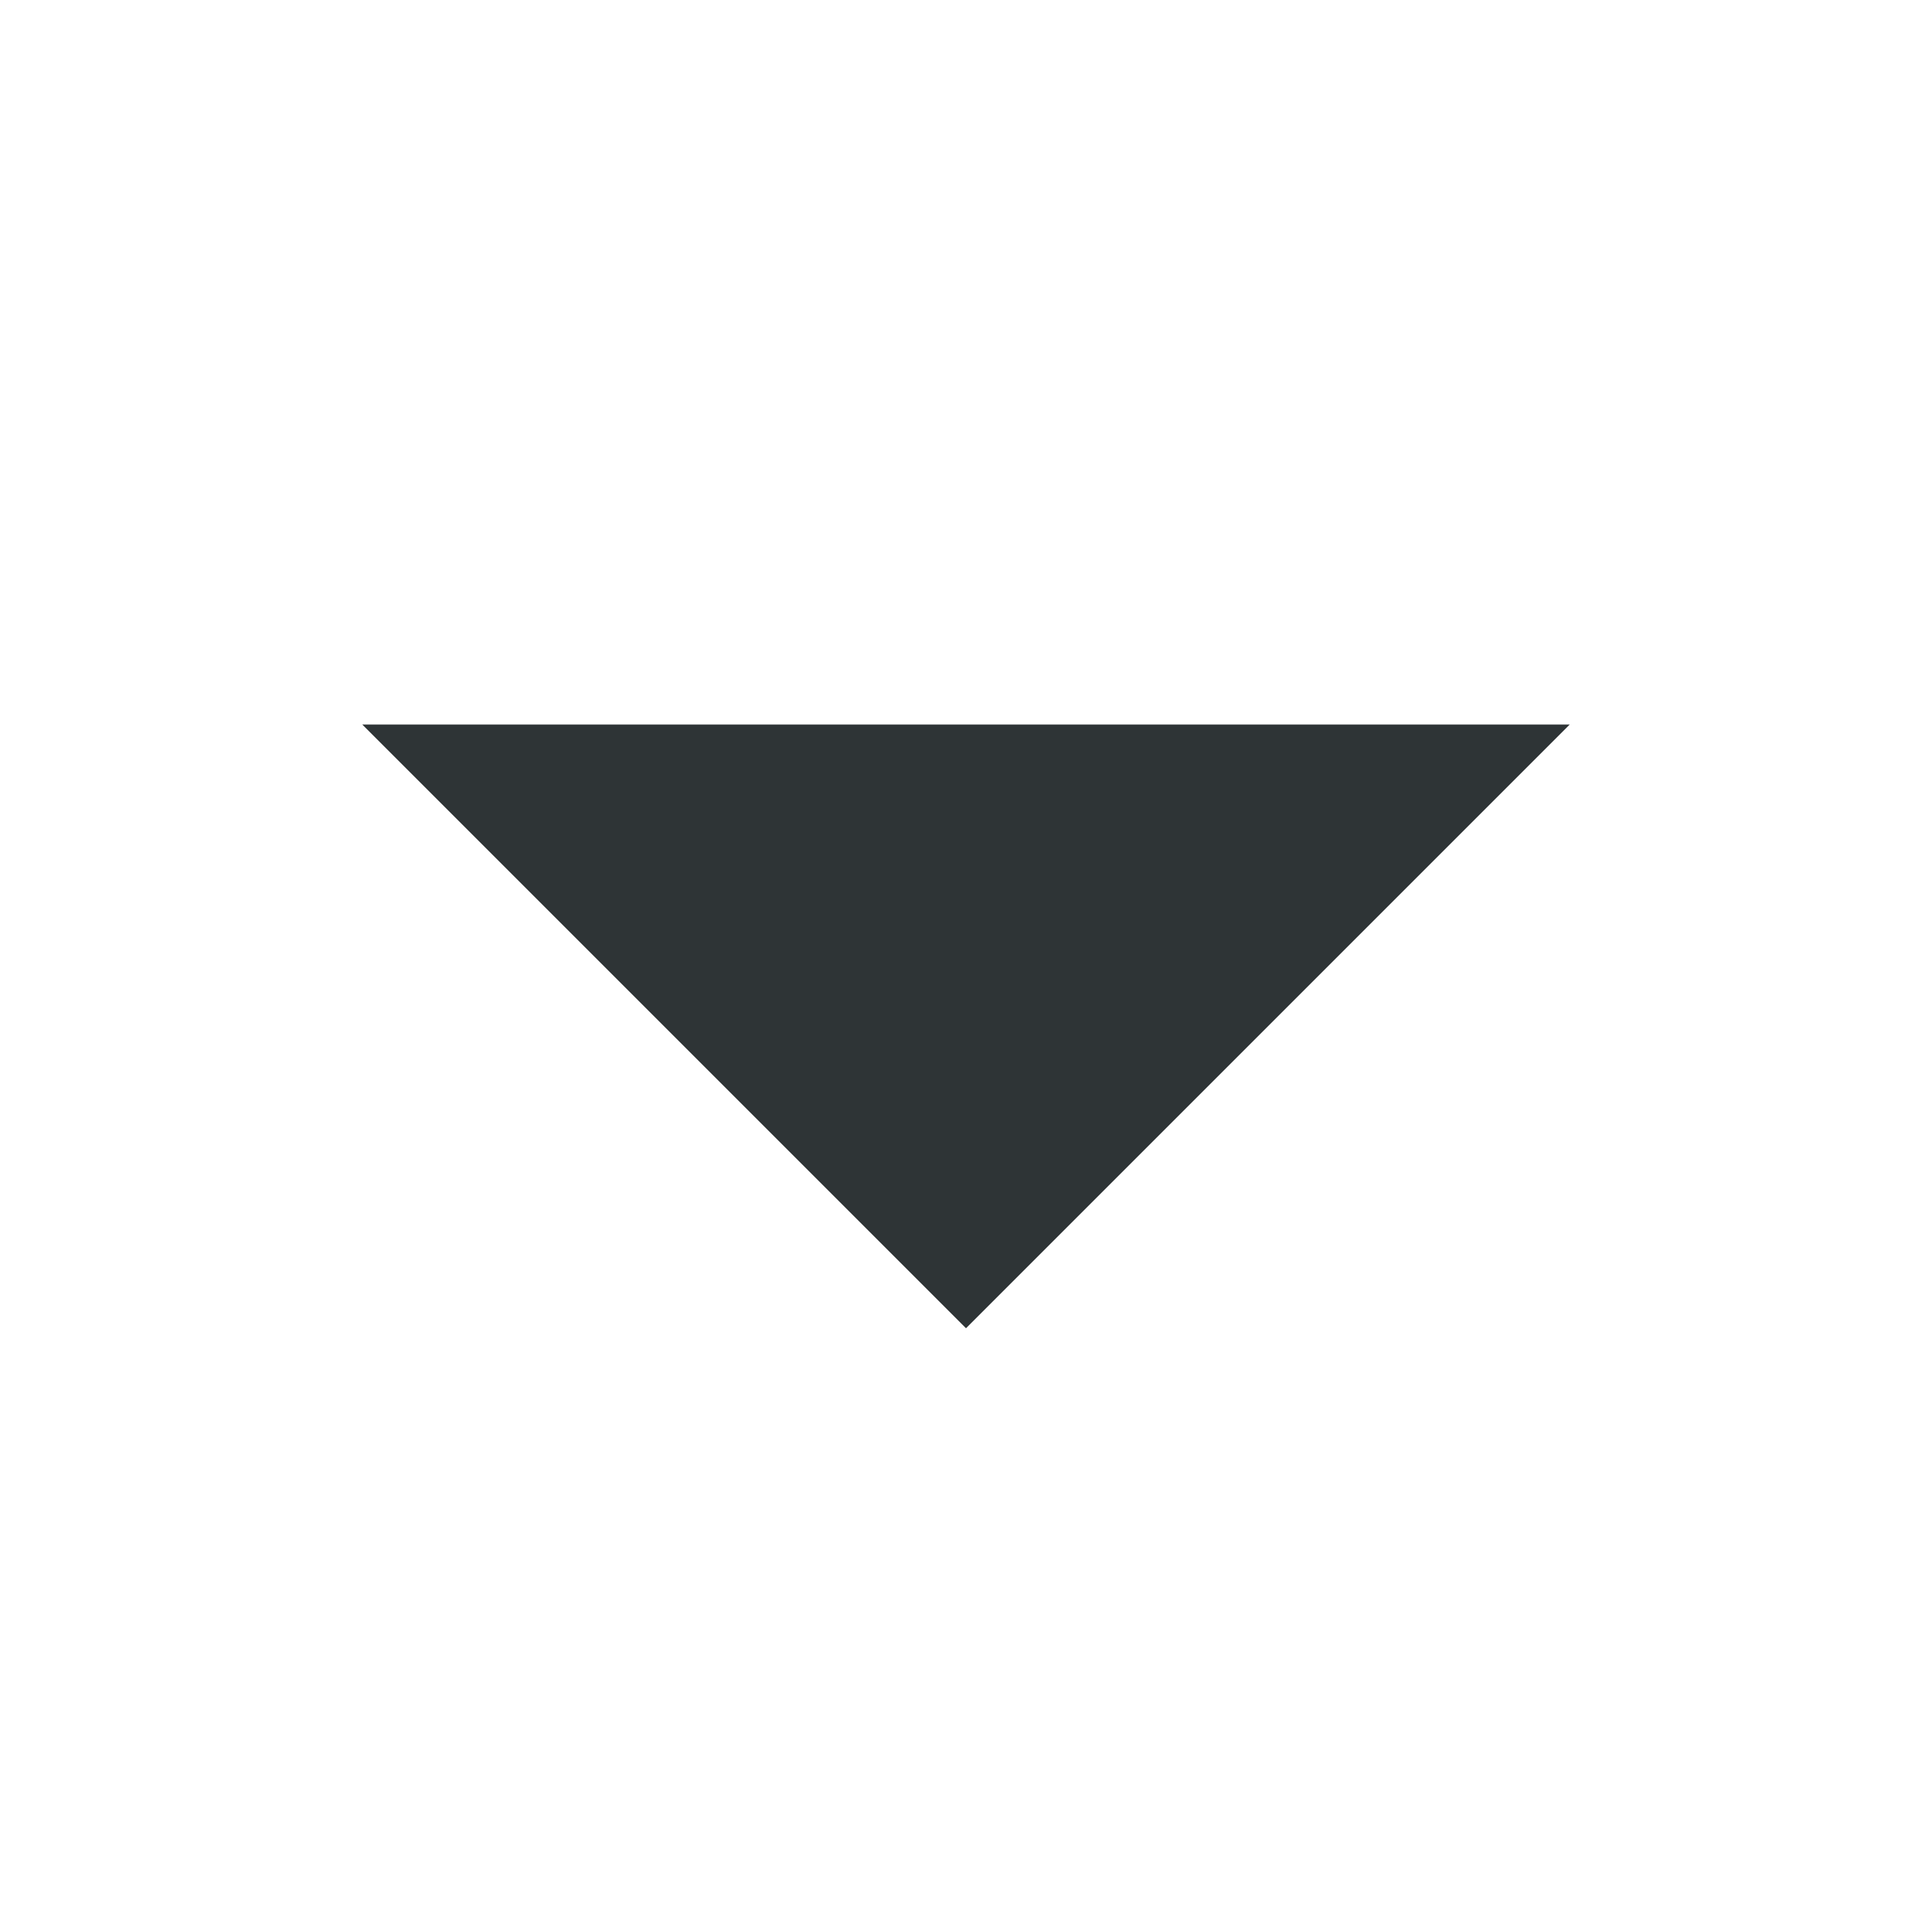 <?xml version="1.0" encoding="UTF-8" standalone="no"?>
<svg
   xmlns:dc="http://purl.org/dc/elements/1.1/"
   xmlns:cc="http://creativecommons.org/ns#"
   xmlns:rdf="http://www.w3.org/1999/02/22-rdf-syntax-ns#"
   xmlns:svg="http://www.w3.org/2000/svg"
   xmlns="http://www.w3.org/2000/svg"
   width="16"
   version="1.1"
   style="enable-background:new"
   id="svg7384"
   height="16">
  <title
     id="title8473">Gnome Symbolic Icons</title>
  <defs
     id="defs7386" />
  <g
     transform="translate(-152.006,-888)"
     id="layer1" />
  <g
     transform="translate(-152.006,-888)"
     id="layer7" />
  <g
     transform="translate(-152.006,-888)"
     id="layer6" />
  <g
     transform="translate(-152.006,-888)"
     id="layer5" />
  <g
     transform="translate(-152.006,-888)"
     id="layer9" />
  <g
     transform="translate(-152.006,-888)"
     id="layer2" />
  <g
     transform="translate(-152.006,-888)"
     id="layer8" />
  <g
     transform="translate(-152.006,-888)"
     id="layer3" />
  <g
     transform="translate(-152.006,-888)"
     id="layer4" />
  <g
     transform="translate(-152.006,-952)"
     id="layer10">
    <path
       d="m 165.006,958 -5,5 -5,-5 z"
       id="path6424"
       style="fill:#2e3436;fill-opacity:1;stroke:none" />
  </g>
</svg>
